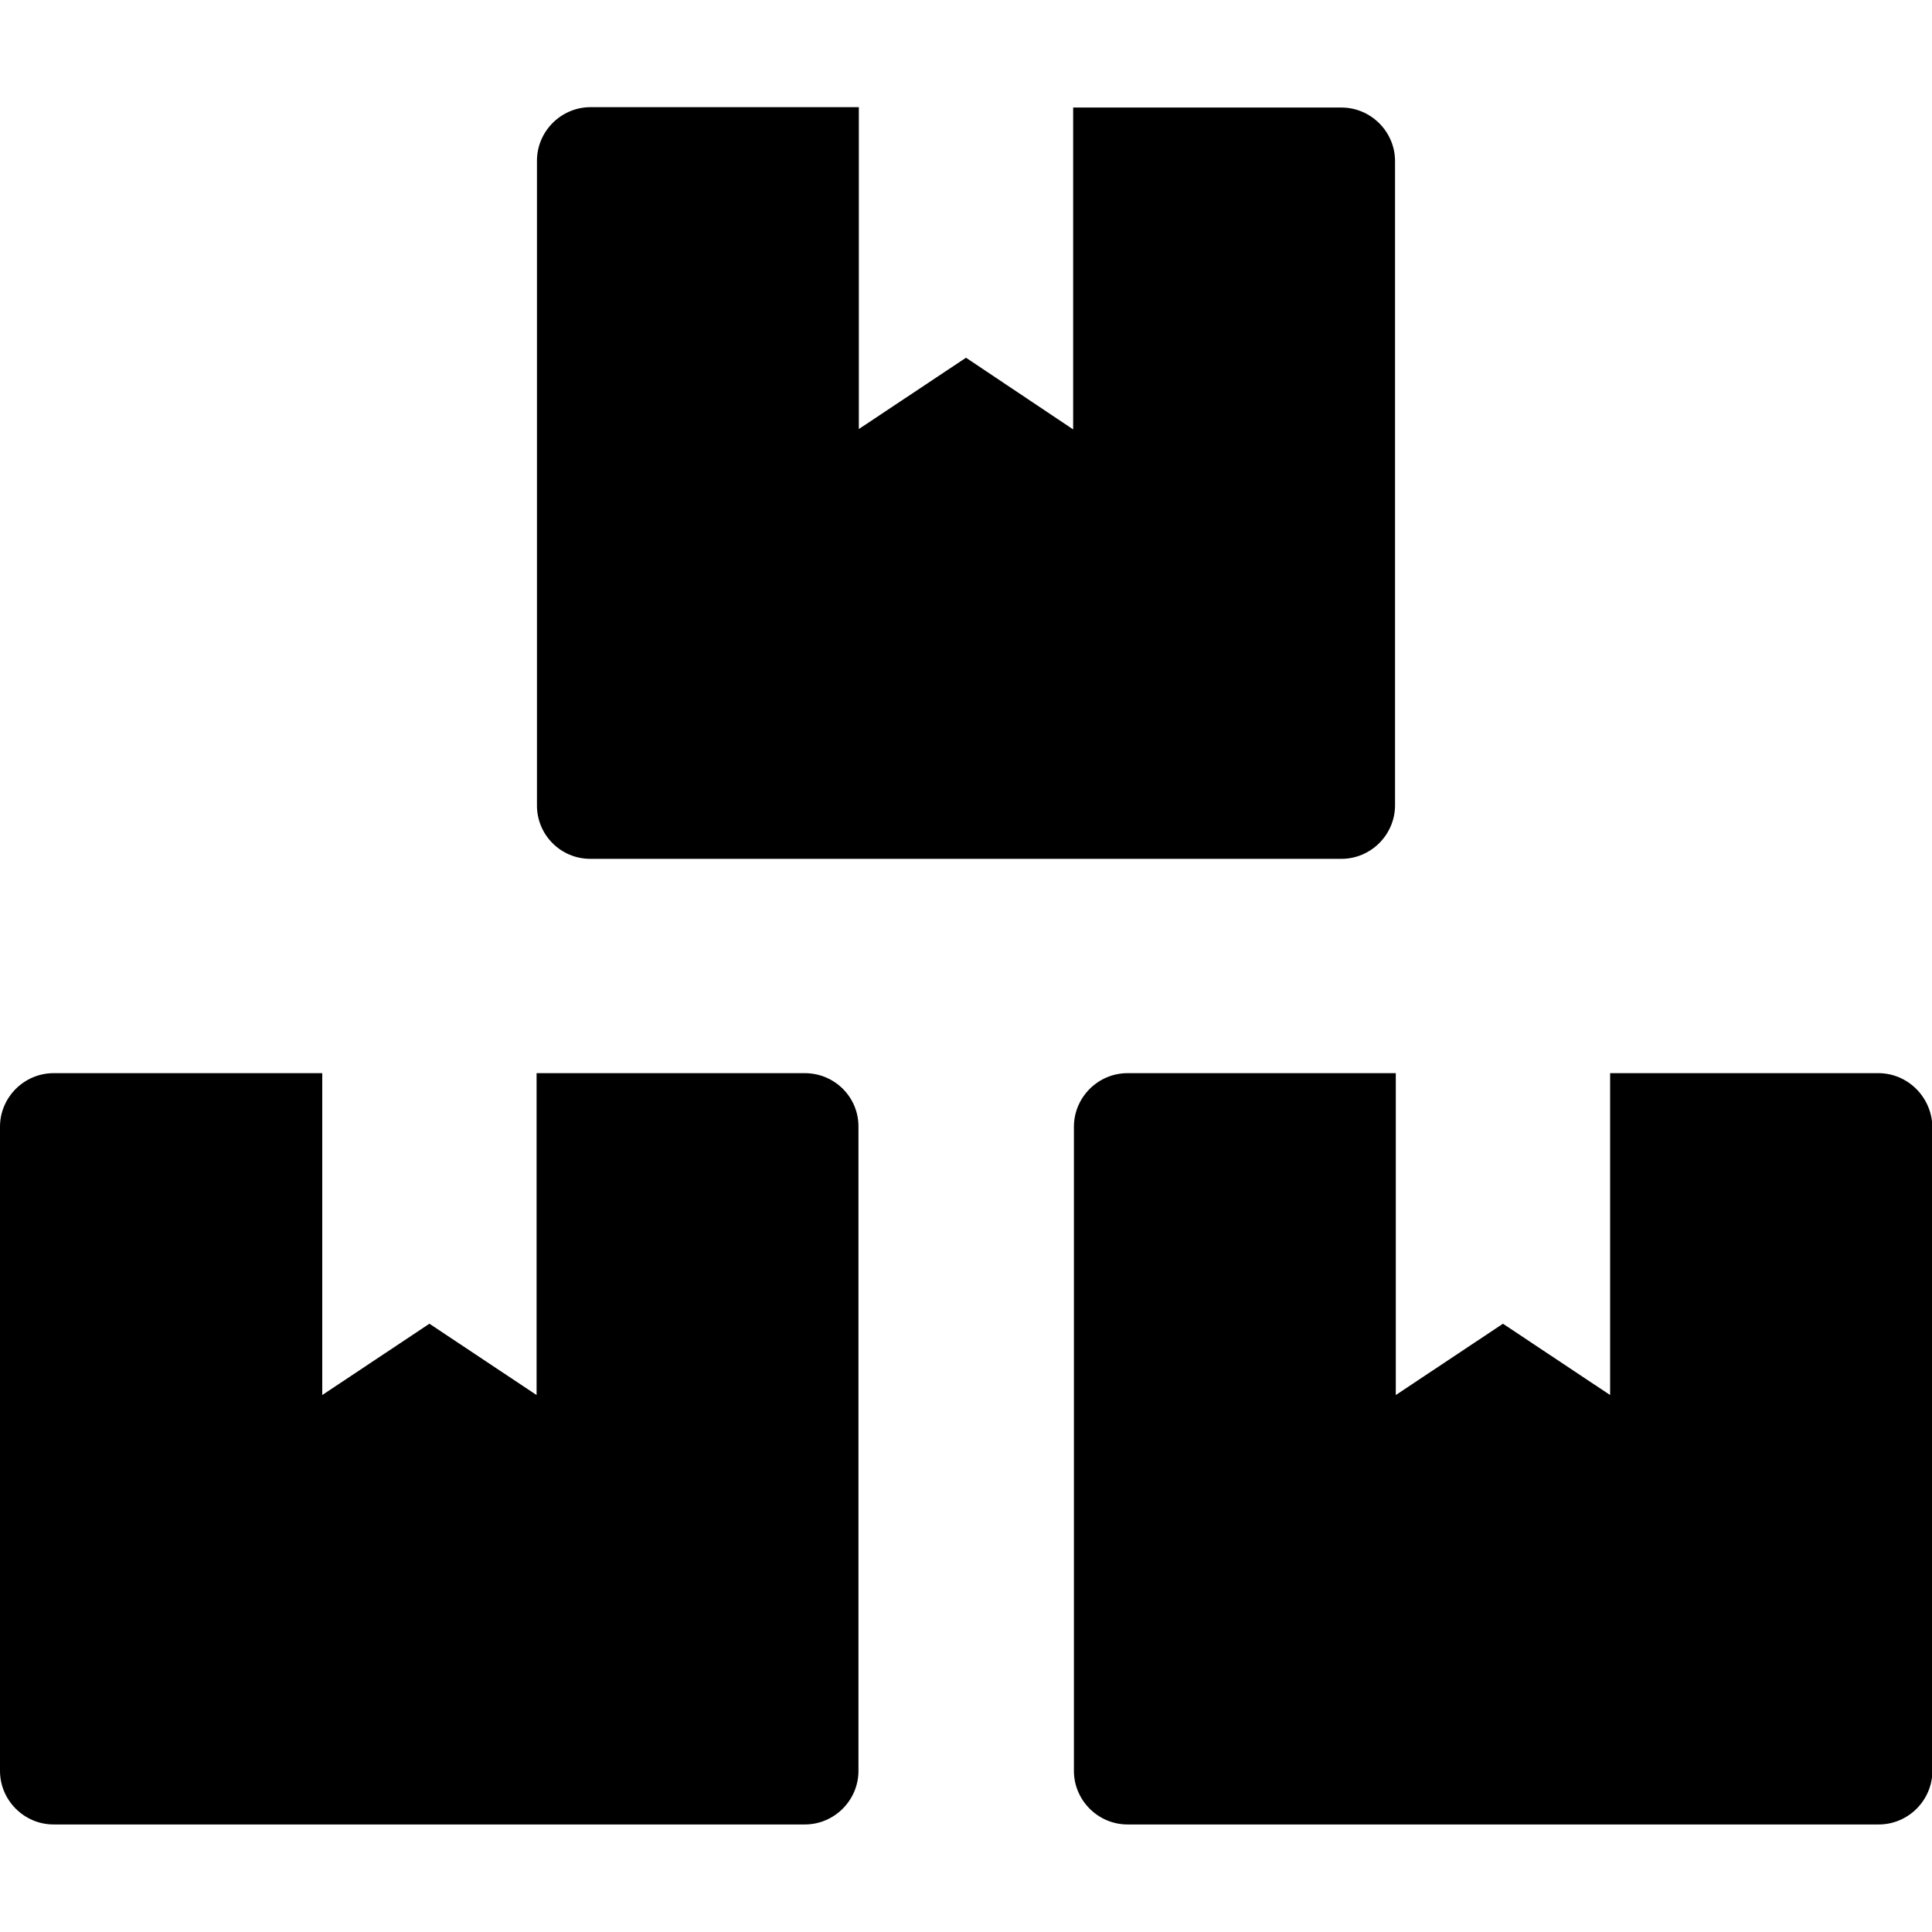 <?xml version="1.0" encoding="utf-8"?>
<!-- Generator: Adobe Illustrator 24.0.0, SVG Export Plug-In . SVG Version: 6.00 Build 0)  -->
<svg version="1.1" id="Layer_1" xmlns="http://www.w3.org/2000/svg" xmlns:xlink="http://www.w3.org/1999/xlink" x="0px" y="0px"
	 viewBox="0 0 512 512" style="enable-background:new 0 0 512 512;" xml:space="preserve">
<path d="M497.8,284.4h-71.1v85.3l-28.4-18.9l-28.4,18.9v-85.3h-71.1c-7.8,0-14.2,6.4-14.2,14.2v170.7c0,7.8,6.4,14.2,14.2,14.2
	h199.1c7.8,0,14.2-6.4,14.2-14.2V298.7C512,290.8,505.6,284.4,497.8,284.4z M156.4,227.6h199.1c7.8,0,14.2-6.4,14.2-14.2V42.7
	c0-7.8-6.4-14.2-14.2-14.2h-71.1v85.3L256,94.8l-28.4,18.9V28.4h-71.1c-7.8,0-14.2,6.4-14.2,14.2v170.7
	C142.2,221.2,148.6,227.6,156.4,227.6z M213.3,284.4h-71.1v85.3l-28.4-18.9l-28.4,18.9v-85.3H14.2c-7.8,0-14.2,6.4-14.2,14.2v170.7
	c0,7.8,6.4,14.2,14.2,14.2h199.1c7.8,0,14.2-6.4,14.2-14.2V298.7C227.6,290.8,221.2,284.4,213.3,284.4z"/>
</svg>

